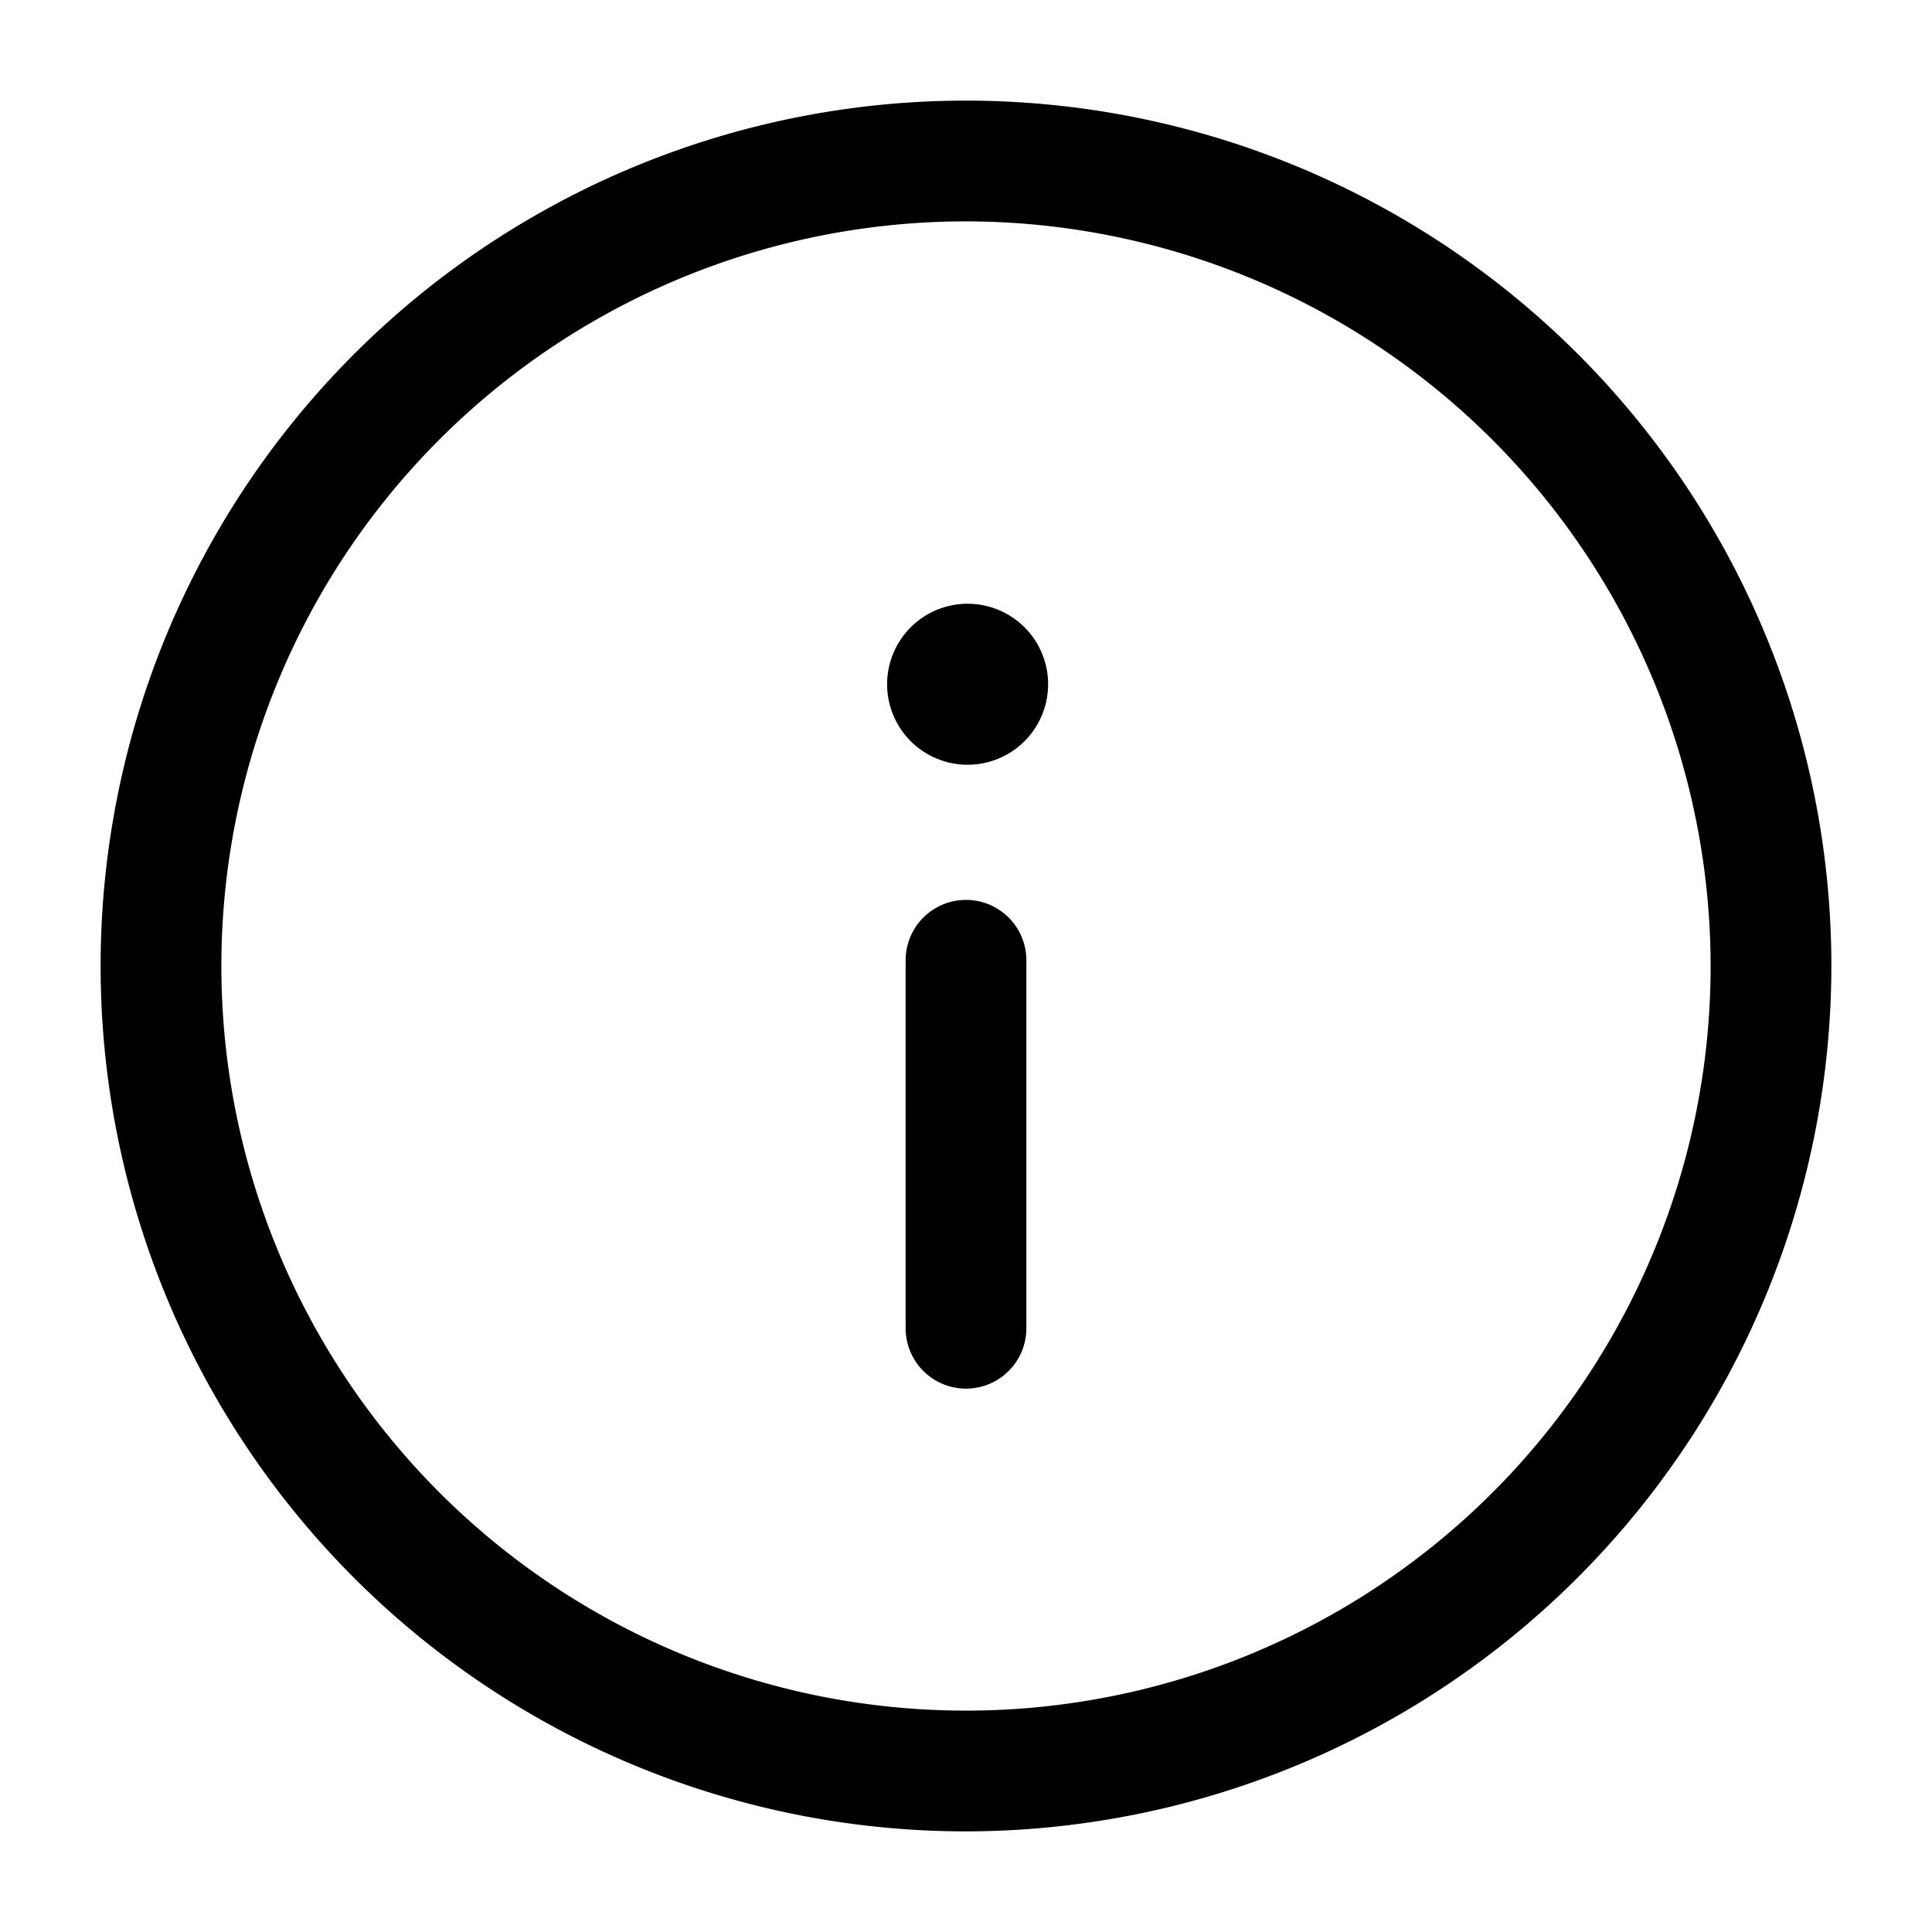 <svg xmlns="http://www.w3.org/2000/svg" width="24" height="24" viewBox="0 0 24 24">
    <path d="M12,22.75A10.75,10.75,0,1,1,22.75,12,10.762,10.762,0,0,1,12,22.75Zm0-20A9.25,9.25,0,1,0,21.25,12,9.26,9.26,0,0,0,12,2.75Zm.75,13.75V11.929a.75.75,0,0,0-1.5,0V16.5a.75.75,0,0,0,1.5,0Zm.27-8a1,1,0,0,0-1-1h-.01a1,1,0,1,0,1.01,1Z"/>
</svg>
